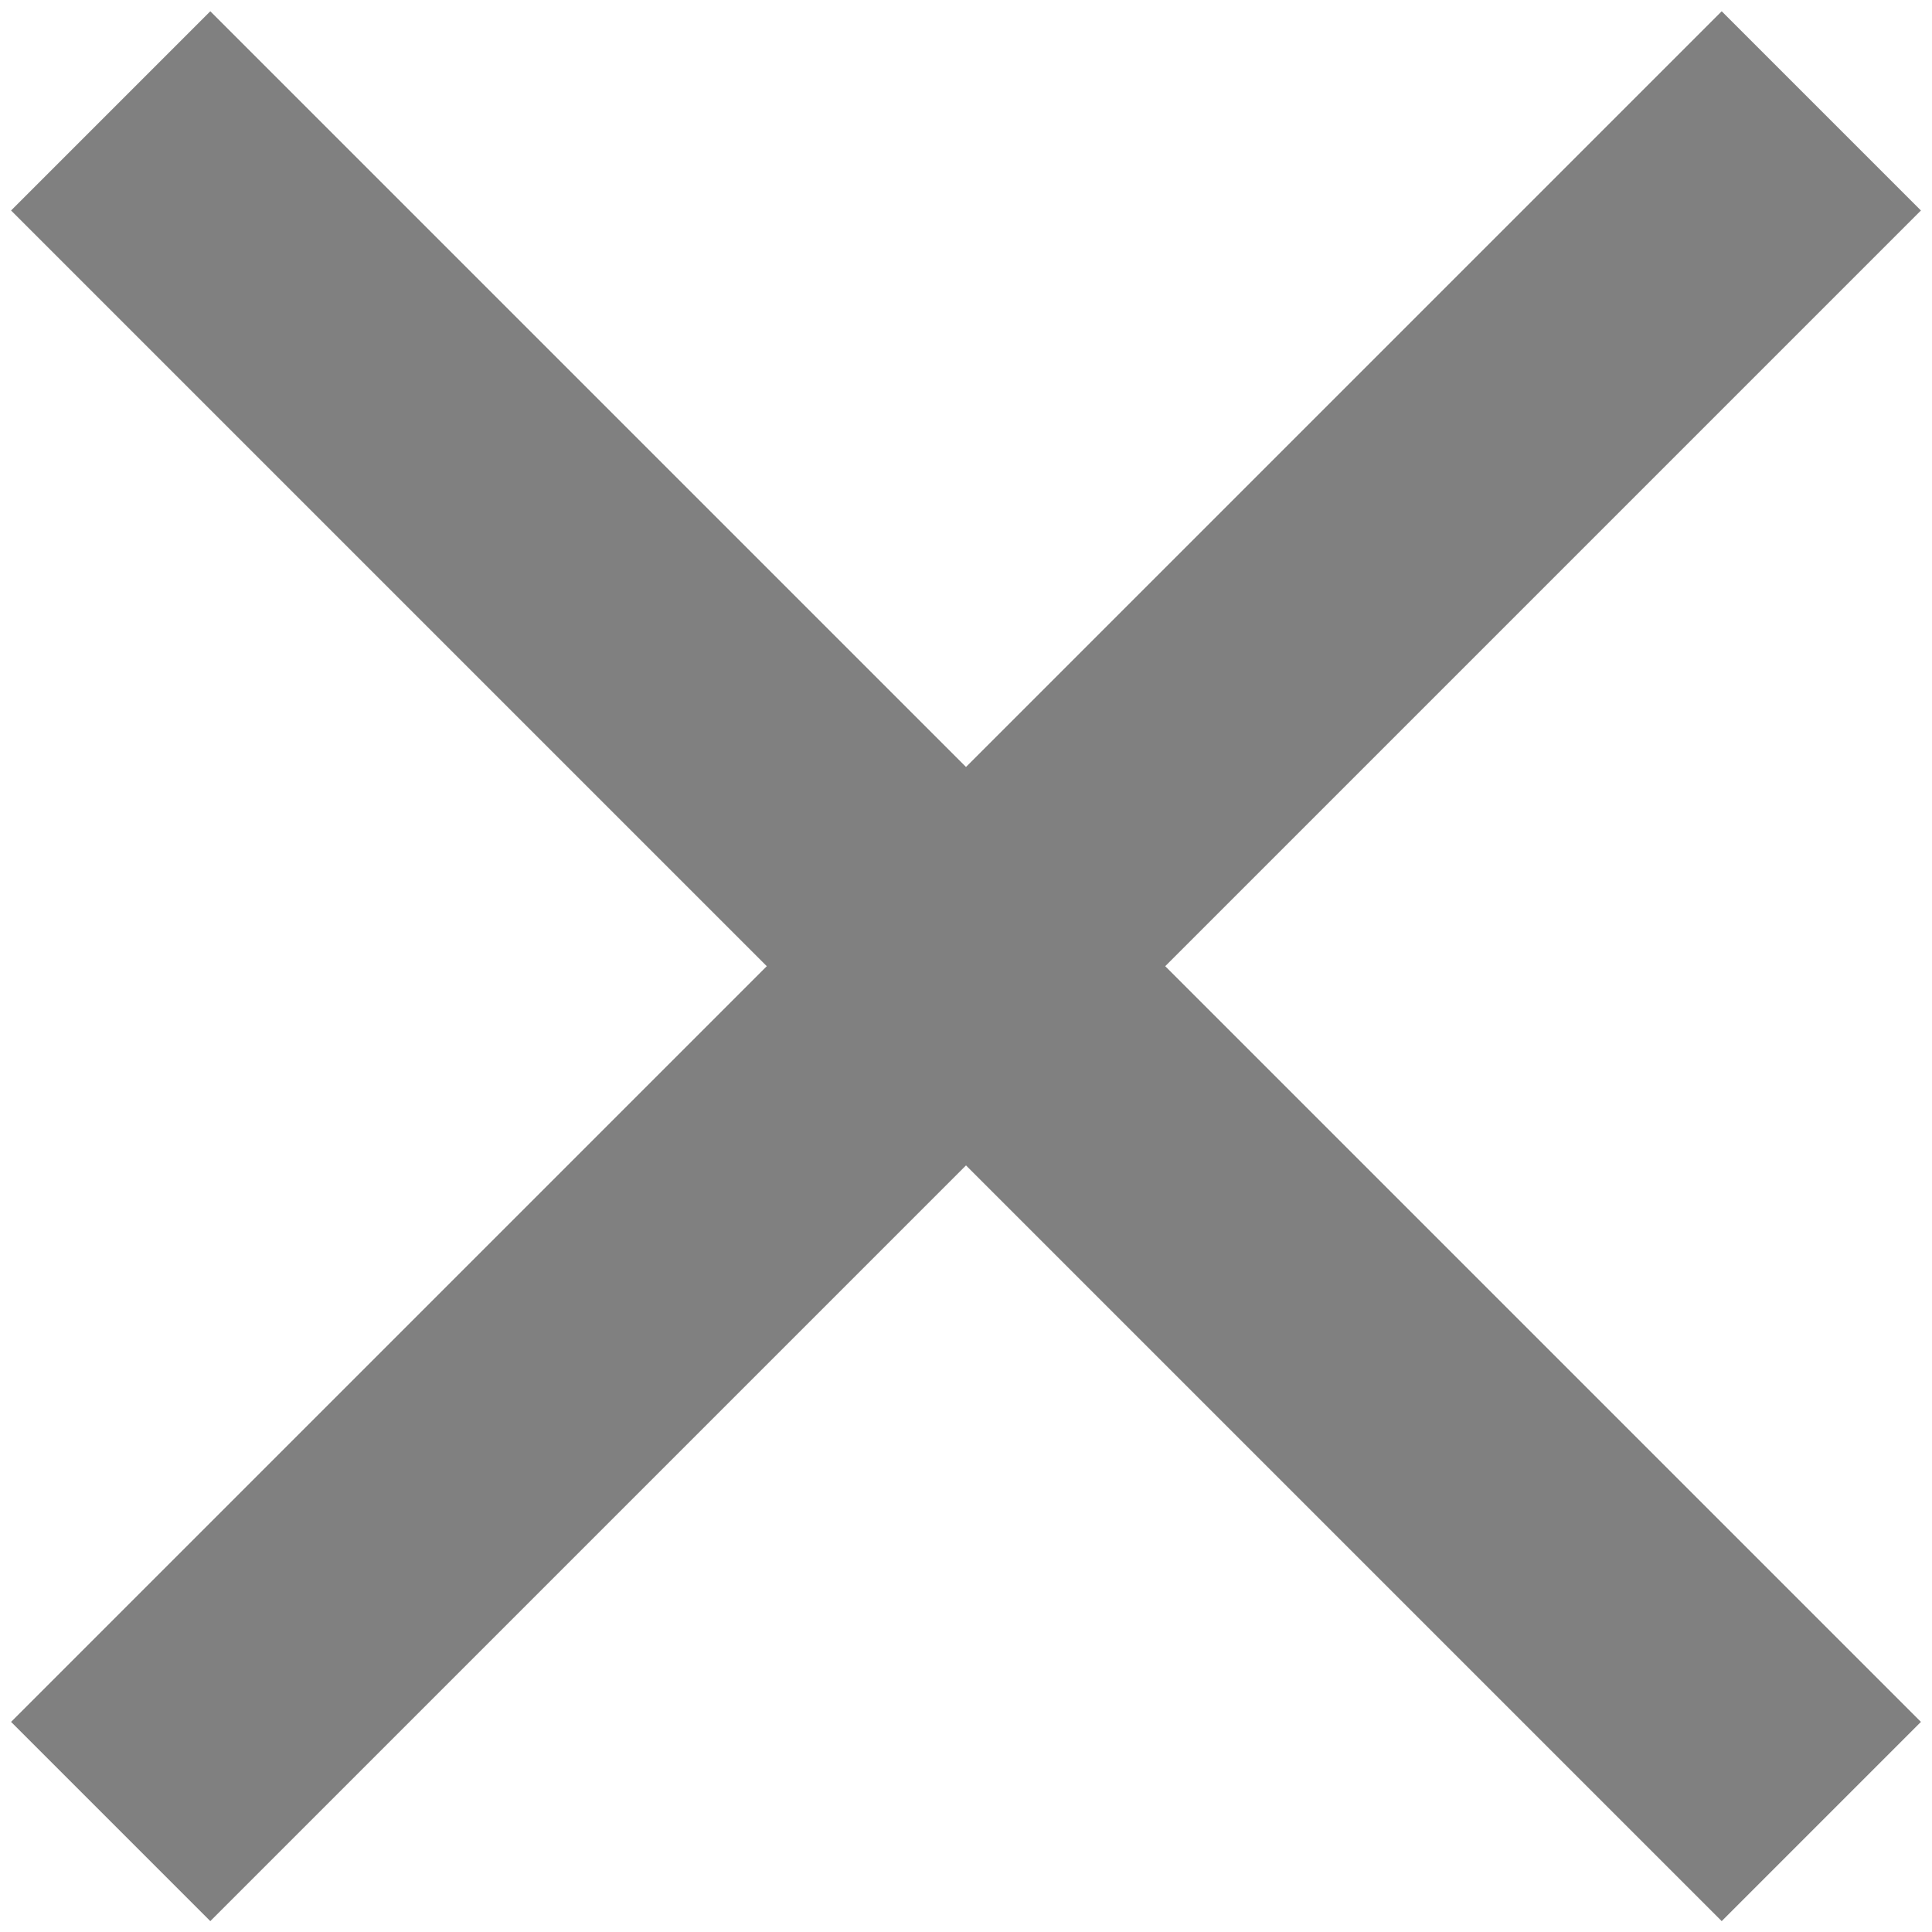 <!-- Created with Inkscape (http://www.inkscape.org/) -->
<svg id="svg2985" xmlns:rdf="http://www.w3.org/1999/02/22-rdf-syntax-ns#" xmlns="http://www.w3.org/2000/svg" viewBox="0 0 48 48" version="1.1" xmlns:cc="http://creativecommons.org/ns#" xmlns:dc="http://purl.org/dc/elements/1.1/">
	<g id="layer1">
		<g id="g4185" transform="translate(-273.64,-396.945)" stroke="#808080" stroke-miterlimit="10" stroke-width="7" fill="none">
			<line id="line4187" y2="442.2" y1="399.7" x2="318.89" x1="276.39"/>
			<line id="line4189" y2="399.7" y1="442.2" x2="318.89" x1="276.39"/>
		</g>
	</g>
</svg>
